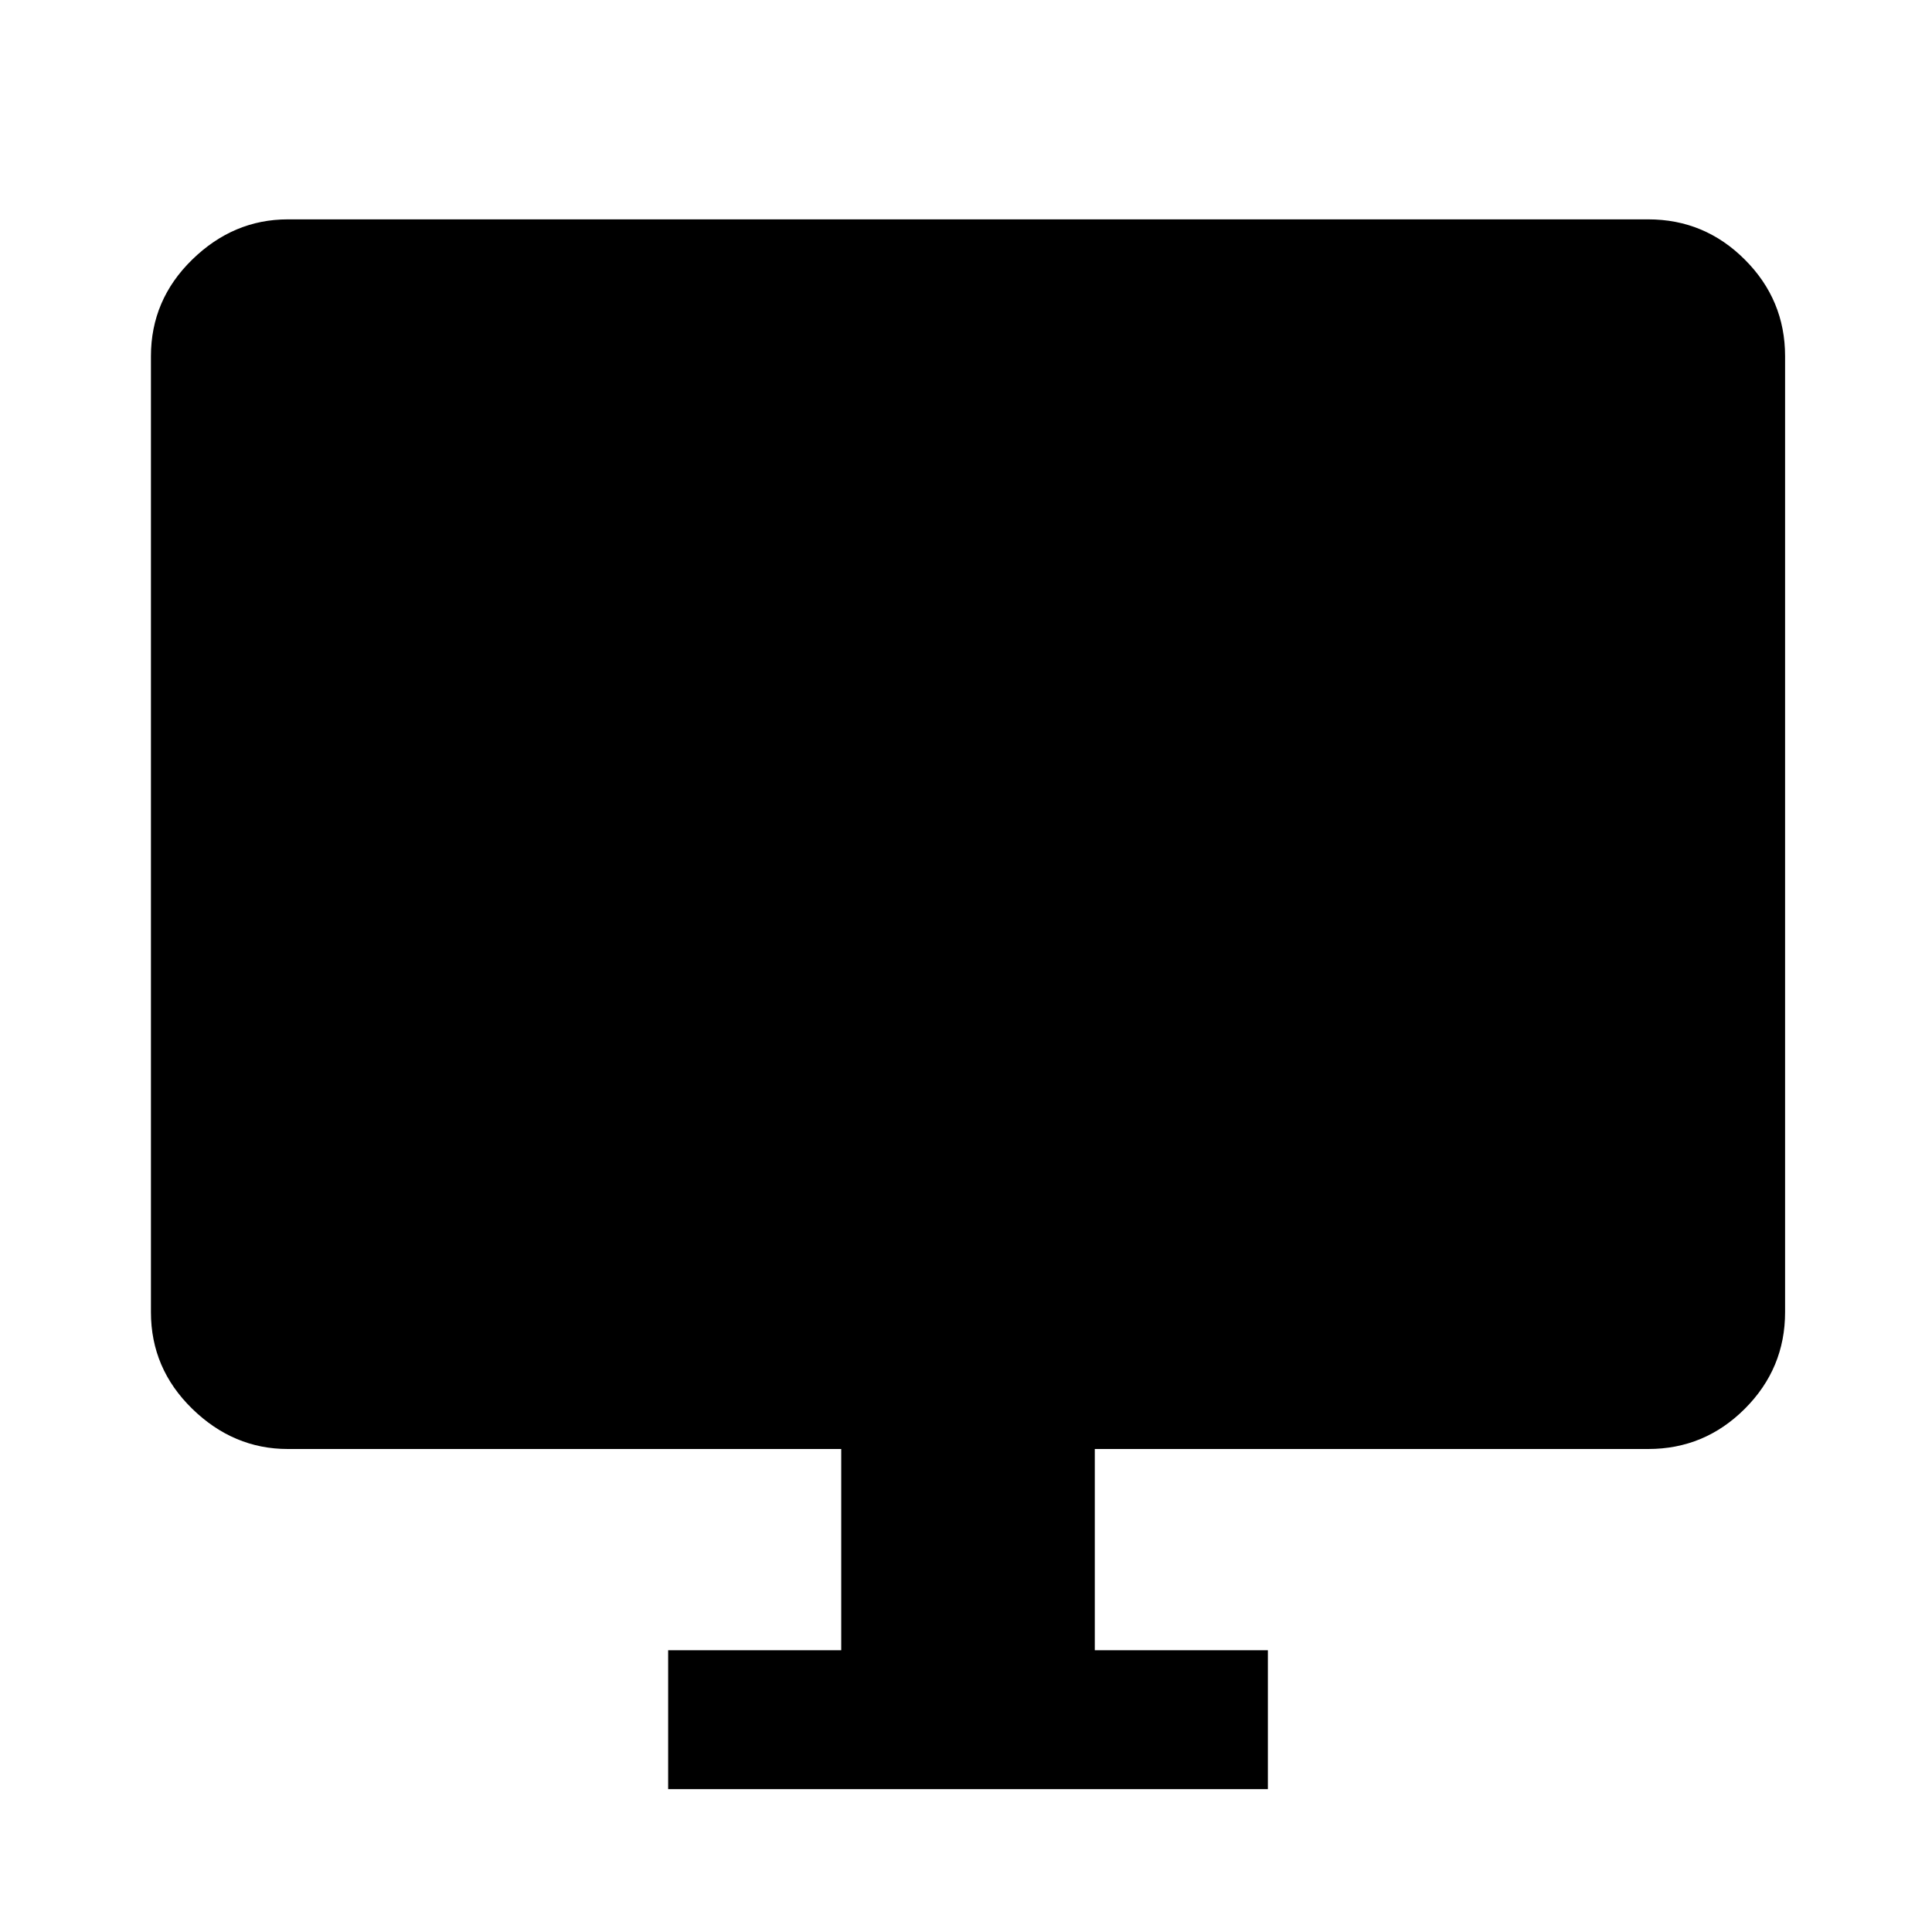 <svg xmlns="http://www.w3.org/2000/svg" height="48" width="48"><path d="M16.6 44.45V41H20.9V36H7.15Q5.8 36 4.775 35Q3.75 34 3.75 32.6V8.85Q3.75 7.45 4.775 6.45Q5.8 5.45 7.15 5.45H40.95Q42.35 5.45 43.35 6.45Q44.35 7.45 44.35 8.85V32.6Q44.35 34 43.35 35Q42.35 36 40.95 36H27.2V41H31.5V44.45Z"/></svg>